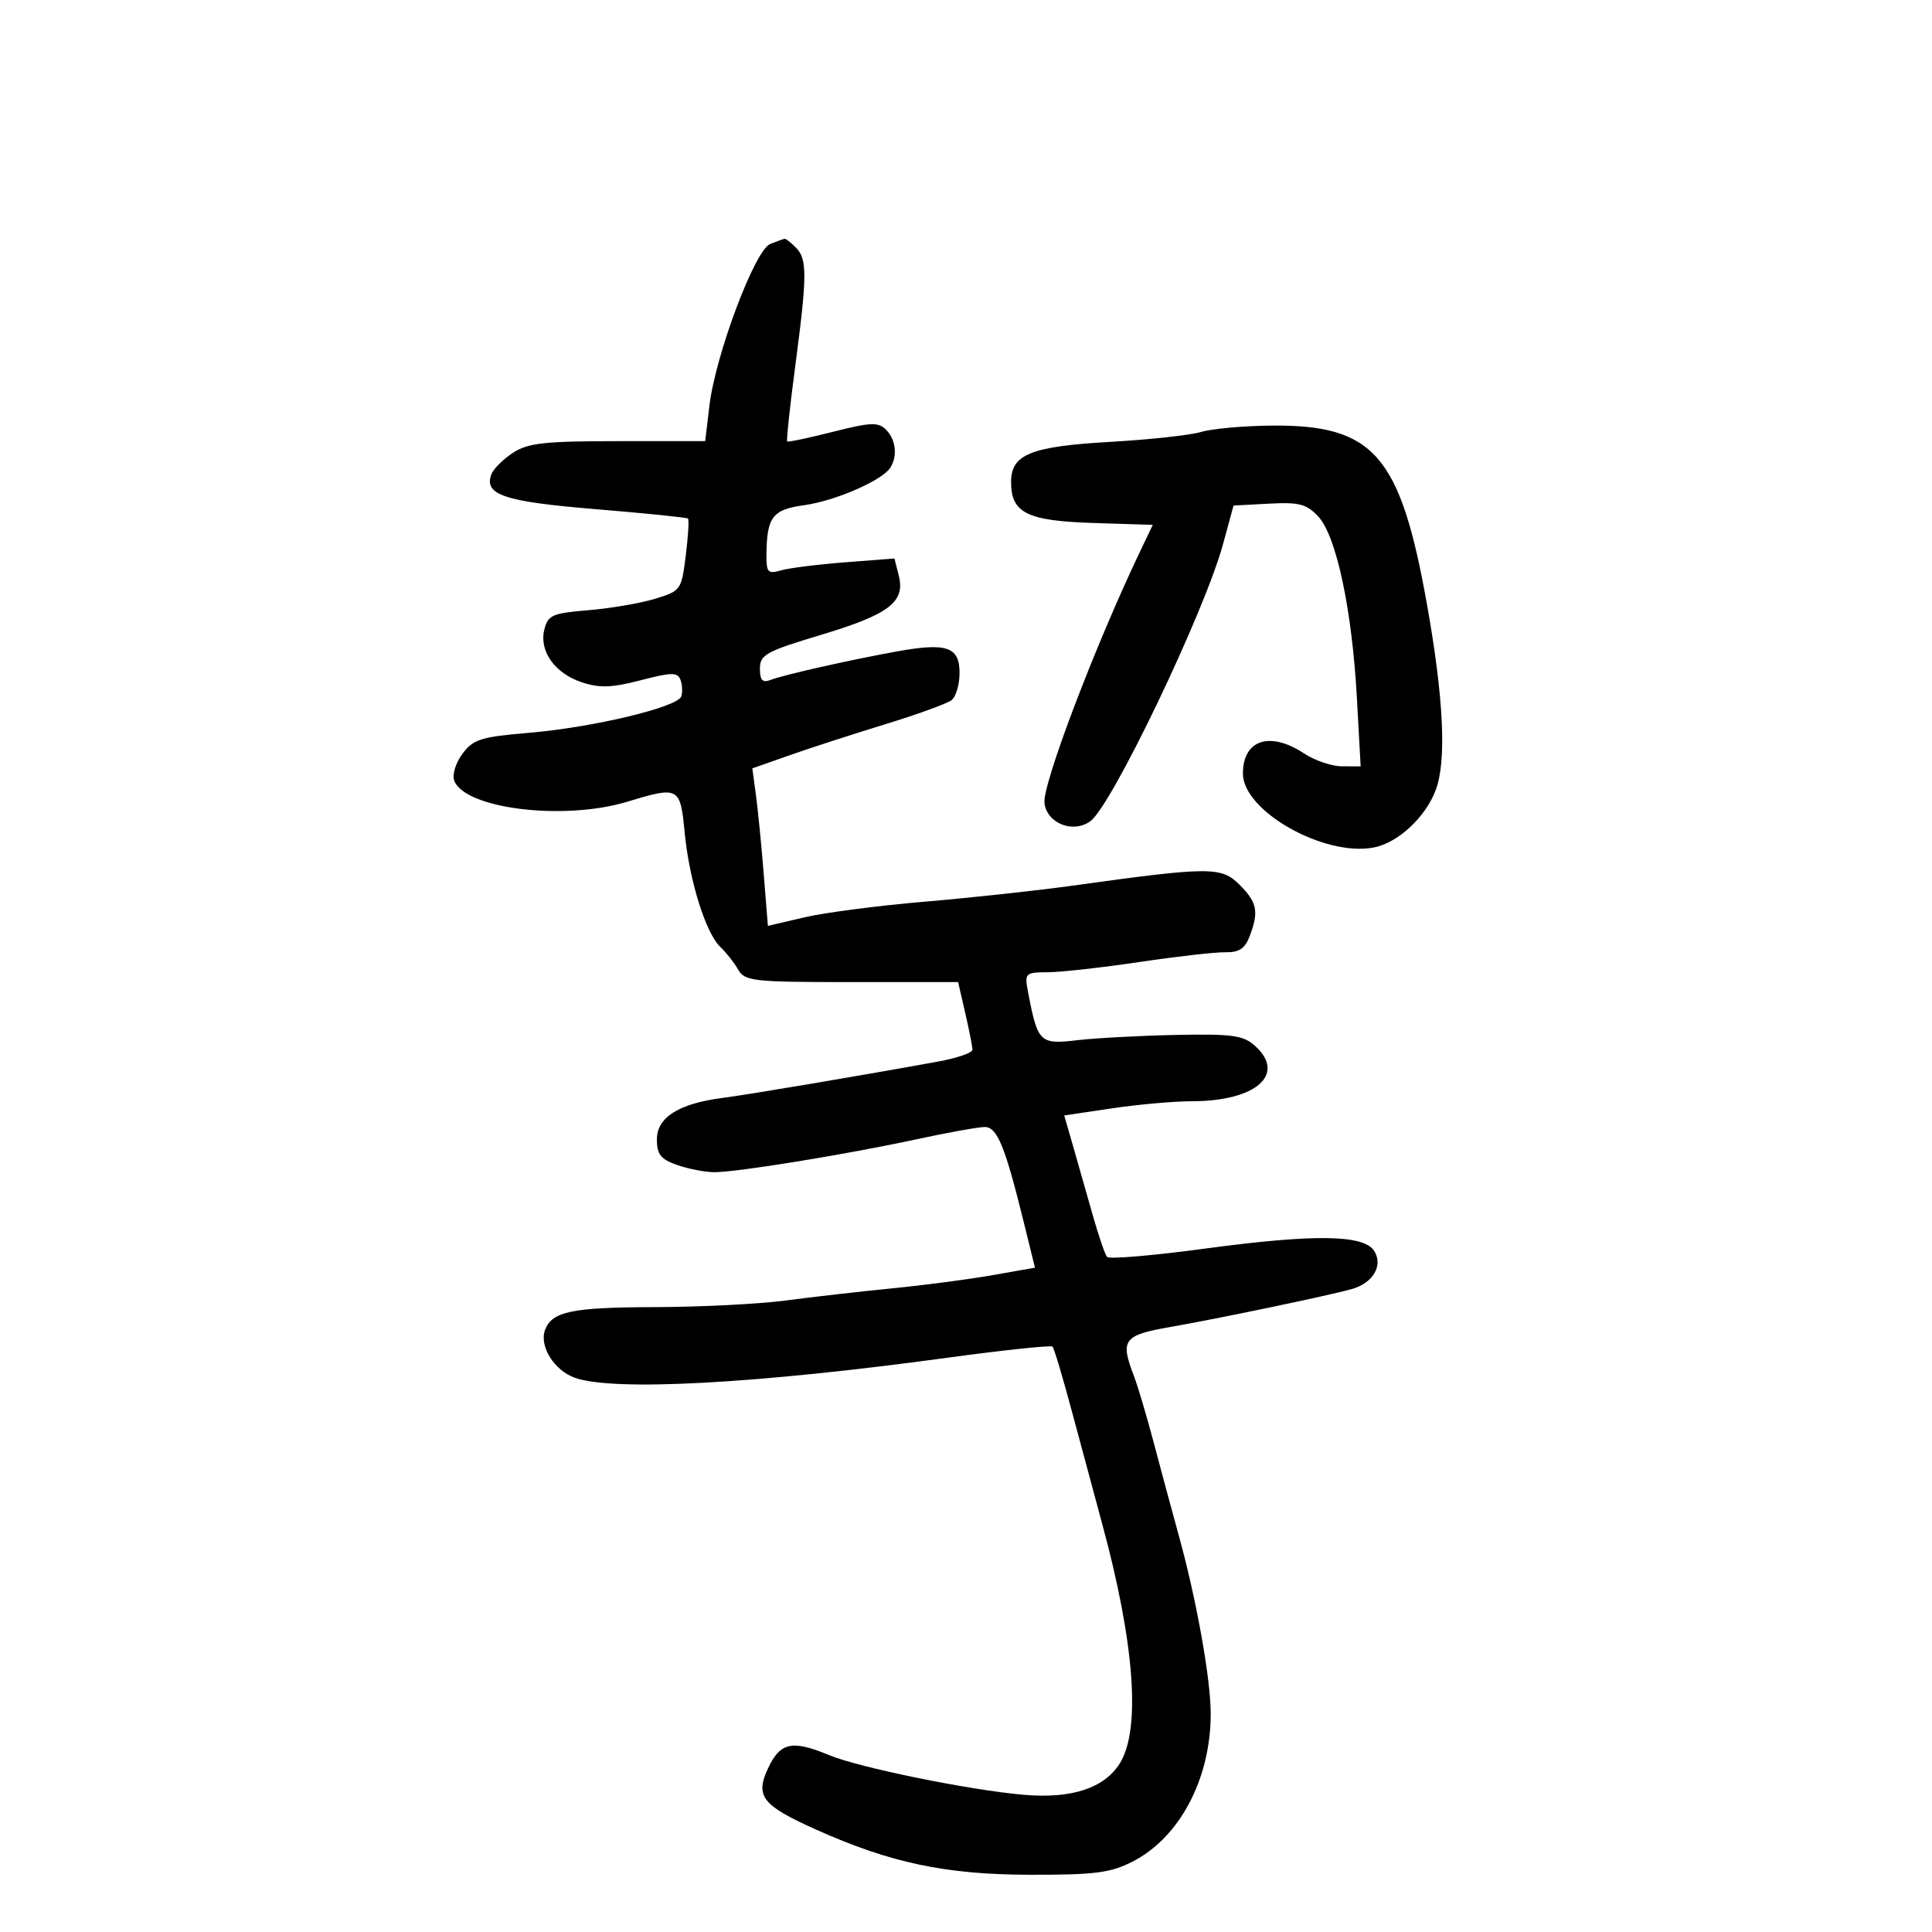 <svg xmlns="http://www.w3.org/2000/svg" width="300" height="300" viewBox="0 0 300 300" version="1.1">
	<path d="M 119.590 37.890 C 117.216 38.820, 111.100 55.103, 110.157 63 L 109.500 68.500 95.957 68.500 C 84.578 68.500, 81.974 68.789, 79.654 70.308 C 78.135 71.303, 76.630 72.800, 76.310 73.636 C 75.085 76.827, 78.269 77.895, 92.500 79.064 C 100.200 79.697, 106.650 80.353, 106.832 80.523 C 107.015 80.693, 106.858 83.287, 106.483 86.287 C 105.815 91.635, 105.720 91.768, 101.651 92.997 C 99.368 93.687, 94.722 94.478, 91.326 94.756 C 85.781 95.210, 85.088 95.514, 84.530 97.737 C 83.683 101.110, 86.141 104.561, 90.386 105.962 C 93.110 106.861, 95.039 106.791, 99.483 105.631 C 104.272 104.380, 105.204 104.367, 105.656 105.546 C 105.949 106.309, 106.009 107.473, 105.790 108.131 C 105.229 109.813, 92.092 112.953, 82.103 113.794 C 74.687 114.417, 73.484 114.798, 71.807 117.049 C 70.753 118.465, 70.186 120.321, 70.532 121.222 C 72.214 125.605, 87.575 127.472, 97.409 124.489 C 105.427 122.057, 105.631 122.166, 106.312 129.250 C 107.028 136.703, 109.583 144.901, 111.859 147.049 C 112.761 147.901, 114.001 149.476, 114.614 150.549 C 115.647 152.360, 116.912 152.500, 132.251 152.500 L 148.774 152.500 149.887 157.326 C 150.499 159.981, 151 162.536, 151 163.005 C 151 163.474, 148.637 164.291, 145.750 164.820 C 134.361 166.905, 116.274 169.959, 112.145 170.493 C 105.385 171.369, 102 173.515, 102 176.928 C 102 179.255, 102.601 180.014, 105.149 180.902 C 106.881 181.506, 109.469 182.007, 110.899 182.016 C 114.365 182.037, 131.357 179.274, 142.326 176.906 C 147.180 175.858, 151.942 175, 152.908 175 C 154.838 175, 156.054 177.957, 158.940 189.673 L 160.708 196.846 154.104 198.009 C 150.472 198.649, 143.450 199.571, 138.500 200.059 C 133.550 200.547, 126.125 201.395, 122 201.942 C 117.875 202.490, 108.733 202.952, 101.684 202.969 C 88.812 203, 85.738 203.634, 84.644 206.484 C 83.679 208.999, 86.059 212.825, 89.287 213.950 C 95.380 216.074, 117.374 214.883, 147.249 210.811 C 155.911 209.631, 163.196 208.862, 163.437 209.104 C 163.678 209.345, 165.075 214.033, 166.541 219.521 C 168.007 225.010, 170.065 232.650, 171.114 236.500 C 176.178 255.082, 177.179 268.538, 173.890 273.804 C 171.485 277.655, 166.431 279.327, 159.074 278.705 C 150.660 277.994, 133.369 274.470, 128.682 272.512 C 123.062 270.163, 121.181 270.553, 119.322 274.452 C 117.200 278.901, 118.277 280.310, 126.688 284.084 C 138.236 289.266, 146.818 291.083, 159.872 291.111 C 169.986 291.132, 172.430 290.821, 175.848 289.077 C 183.179 285.338, 188.002 276.214, 187.999 266.091 C 187.997 260.710, 185.795 248.406, 183.060 238.500 C 181.997 234.650, 180.236 228.125, 179.147 224 C 178.057 219.875, 176.678 215.233, 176.083 213.685 C 173.907 208.027, 174.426 207.327, 181.750 206.049 C 189.278 204.735, 206.201 201.200, 209.896 200.169 C 213.196 199.248, 214.812 196.513, 213.391 194.250 C 211.789 191.697, 204.079 191.594, 187 193.896 C 179.025 194.971, 172.233 195.547, 171.907 195.175 C 171.581 194.804, 170.554 191.800, 169.626 188.500 C 168.698 185.200, 167.334 180.409, 166.594 177.853 L 165.250 173.206 172.666 172.103 C 176.745 171.496, 182.328 171, 185.073 171 C 195.020 171, 199.790 166.820, 194.882 162.405 C 193.057 160.763, 191.366 160.528, 182.632 160.704 C 177.059 160.816, 170.139 161.186, 167.252 161.525 C 161.481 162.205, 161.137 161.875, 159.674 154.250 C 159.061 151.057, 159.116 150.999, 162.775 150.968 C 164.824 150.951, 171.225 150.232, 177 149.371 C 182.775 148.511, 188.755 147.833, 190.289 147.866 C 192.381 147.911, 193.318 147.294, 194.039 145.398 C 195.503 141.548, 195.226 140.135, 192.469 137.378 C 189.641 134.550, 187.863 134.560, 166.500 137.531 C 161 138.295, 150.681 139.413, 143.569 140.014 C 136.457 140.616, 128.073 141.706, 124.938 142.437 L 119.238 143.767 118.585 135.634 C 118.226 131.160, 117.682 125.658, 117.376 123.406 L 116.820 119.311 122.660 117.258 C 125.872 116.128, 132.550 113.963, 137.500 112.448 C 142.450 110.932, 147.063 109.256, 147.750 108.723 C 148.438 108.191, 149 106.288, 149 104.494 C 149 100.421, 147.002 99.746, 139.163 101.172 C 131.715 102.528, 121.726 104.784, 119.652 105.580 C 118.400 106.061, 118 105.636, 118 103.823 C 118 101.671, 118.943 101.149, 127.459 98.590 C 138.054 95.407, 140.589 93.483, 139.565 89.401 L 138.892 86.722 131.196 87.317 C 126.963 87.644, 122.487 88.209, 121.250 88.573 C 119.285 89.150, 119.002 88.871, 119.014 86.367 C 119.043 80.296, 119.900 79.134, 124.855 78.449 C 129.680 77.782, 136.958 74.622, 138.235 72.641 C 139.401 70.830, 139.120 68.263, 137.588 66.731 C 136.373 65.515, 135.227 65.560, 129.338 67.053 C 125.577 68.007, 122.381 68.678, 122.236 68.546 C 122.090 68.413, 122.649 63.174, 123.478 56.902 C 125.352 42.716, 125.364 40.221, 123.571 38.429 C 122.786 37.643, 121.998 37.032, 121.821 37.070 C 121.645 37.109, 120.640 37.478, 119.590 37.890 M 186.500 67.075 C 184.850 67.572, 178.550 68.261, 172.500 68.607 C 160.023 69.319, 157 70.540, 157 74.868 C 157 79.651, 159.488 80.885, 169.785 81.210 L 179.002 81.500 177.091 85.500 C 170.056 100.222, 161.845 121.813, 162.185 124.695 C 162.558 127.860, 166.640 129.468, 169.323 127.506 C 172.654 125.070, 187.054 94.988, 189.909 84.500 L 191.543 78.500 197.056 78.207 C 201.736 77.957, 202.892 78.260, 204.703 80.207 C 207.501 83.214, 209.935 94.617, 210.689 108.250 L 211.283 119 208.392 118.993 C 206.801 118.990, 204.150 118.093, 202.500 117 C 197.191 113.484, 193 114.862, 193 120.122 C 193 125.931, 205.579 133.052, 213.285 131.606 C 217.047 130.901, 221.327 126.944, 222.936 122.685 C 224.641 118.174, 224.179 108.398, 221.571 93.798 C 217.424 70.582, 213.328 65.909, 197.282 66.086 C 193.002 66.133, 188.150 66.578, 186.500 67.075" stroke="none" fill="black" fill-rule="evenodd"/>
</svg>